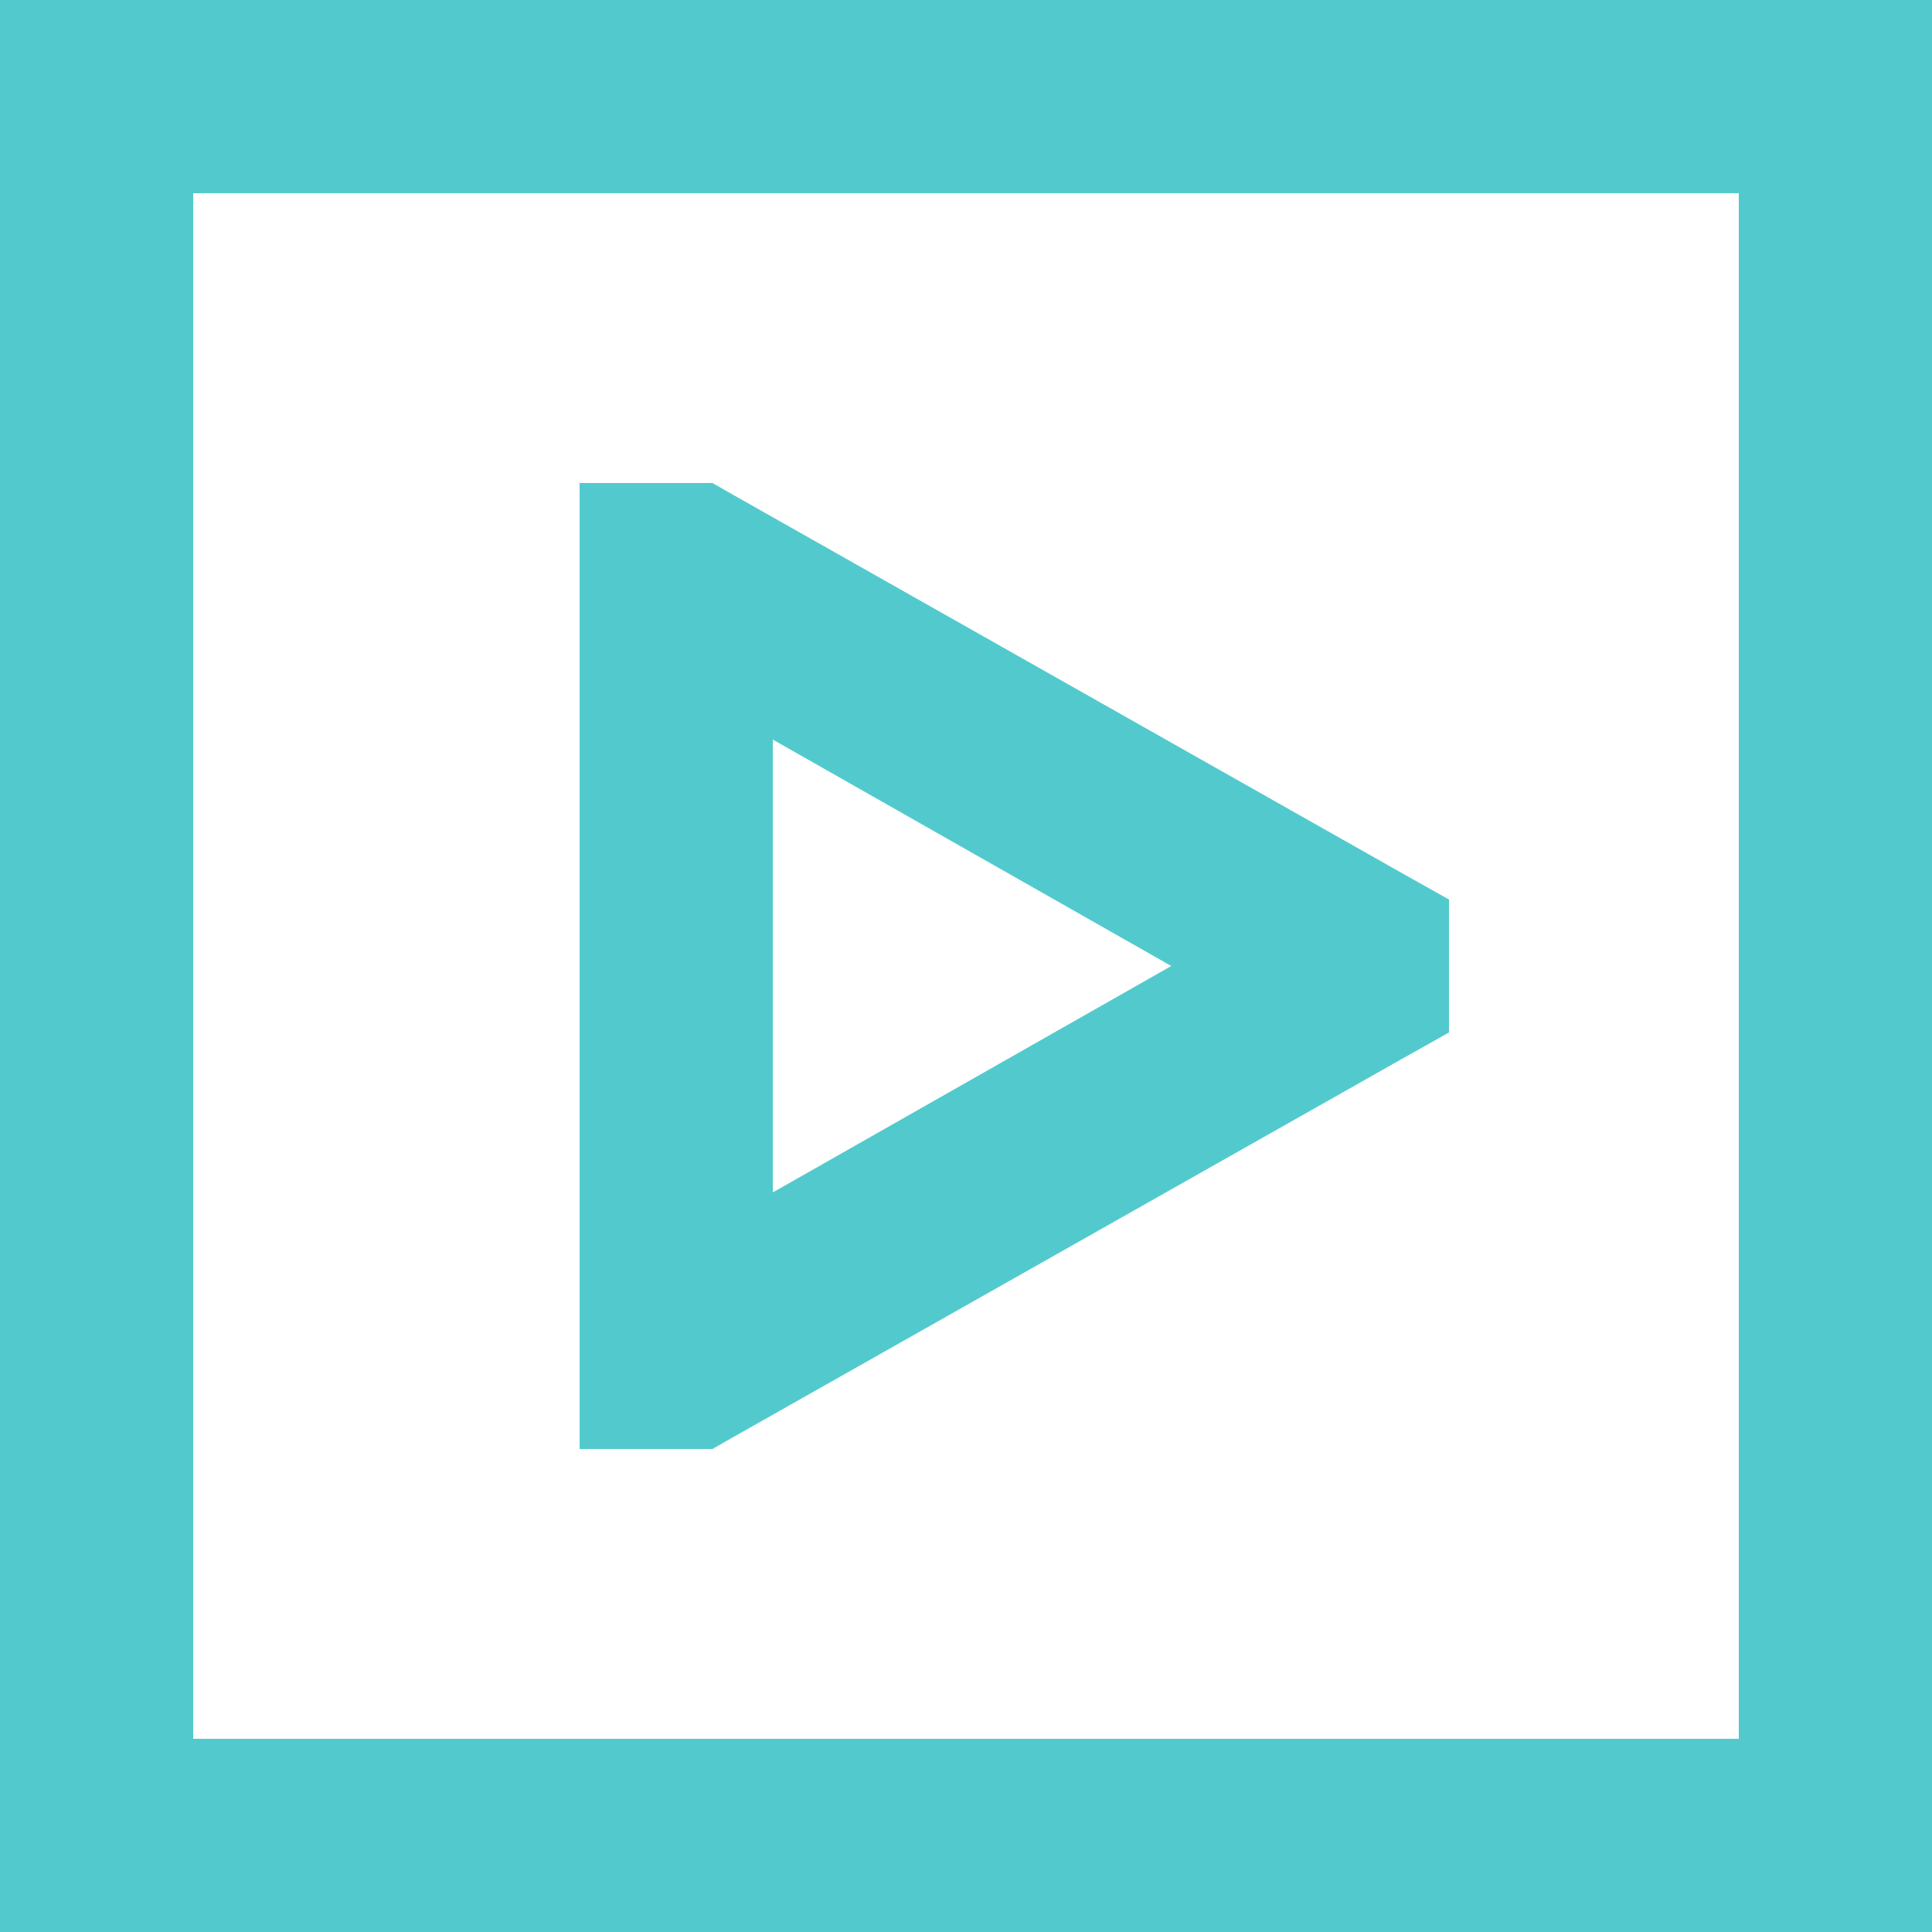 <svg width="20" height="20" viewBox="0 0 20 20" version="1.1" xmlns="http://www.w3.org/2000/svg" xmlns:xlink="http://www.w3.org/1999/xlink">
<title>icon-next</title>
<desc>Created using Figma</desc>
<g id="Canvas" transform="translate(-3351 2167)">
<g id="icon-next">
<g id="surface1">
<g id="Vector">
<use xlink:href="#path0_fill" transform="matrix(-1 1.22465e-16 -1.22465e-16 -1 3371 -2147)" fill="#52CACD"/>
</g>
</g>
</g>
</g>
<defs>
<path id="path0_fill" d="M 0 0L 0 20L 20 20L 20 0L 0 0ZM 2 2L 18 2L 18 18L 2 18L 2 2ZM 12.625 5L 12.406 5.125L 5.5 9.031L 5 9.312L 5 10.688L 5.5 10.969L 12.406 14.875L 12.625 15L 14 15L 14 5L 12.625 5ZM 12 7.656L 12 12.344L 7.875 10L 12 7.656Z"/>
</defs>
</svg>
